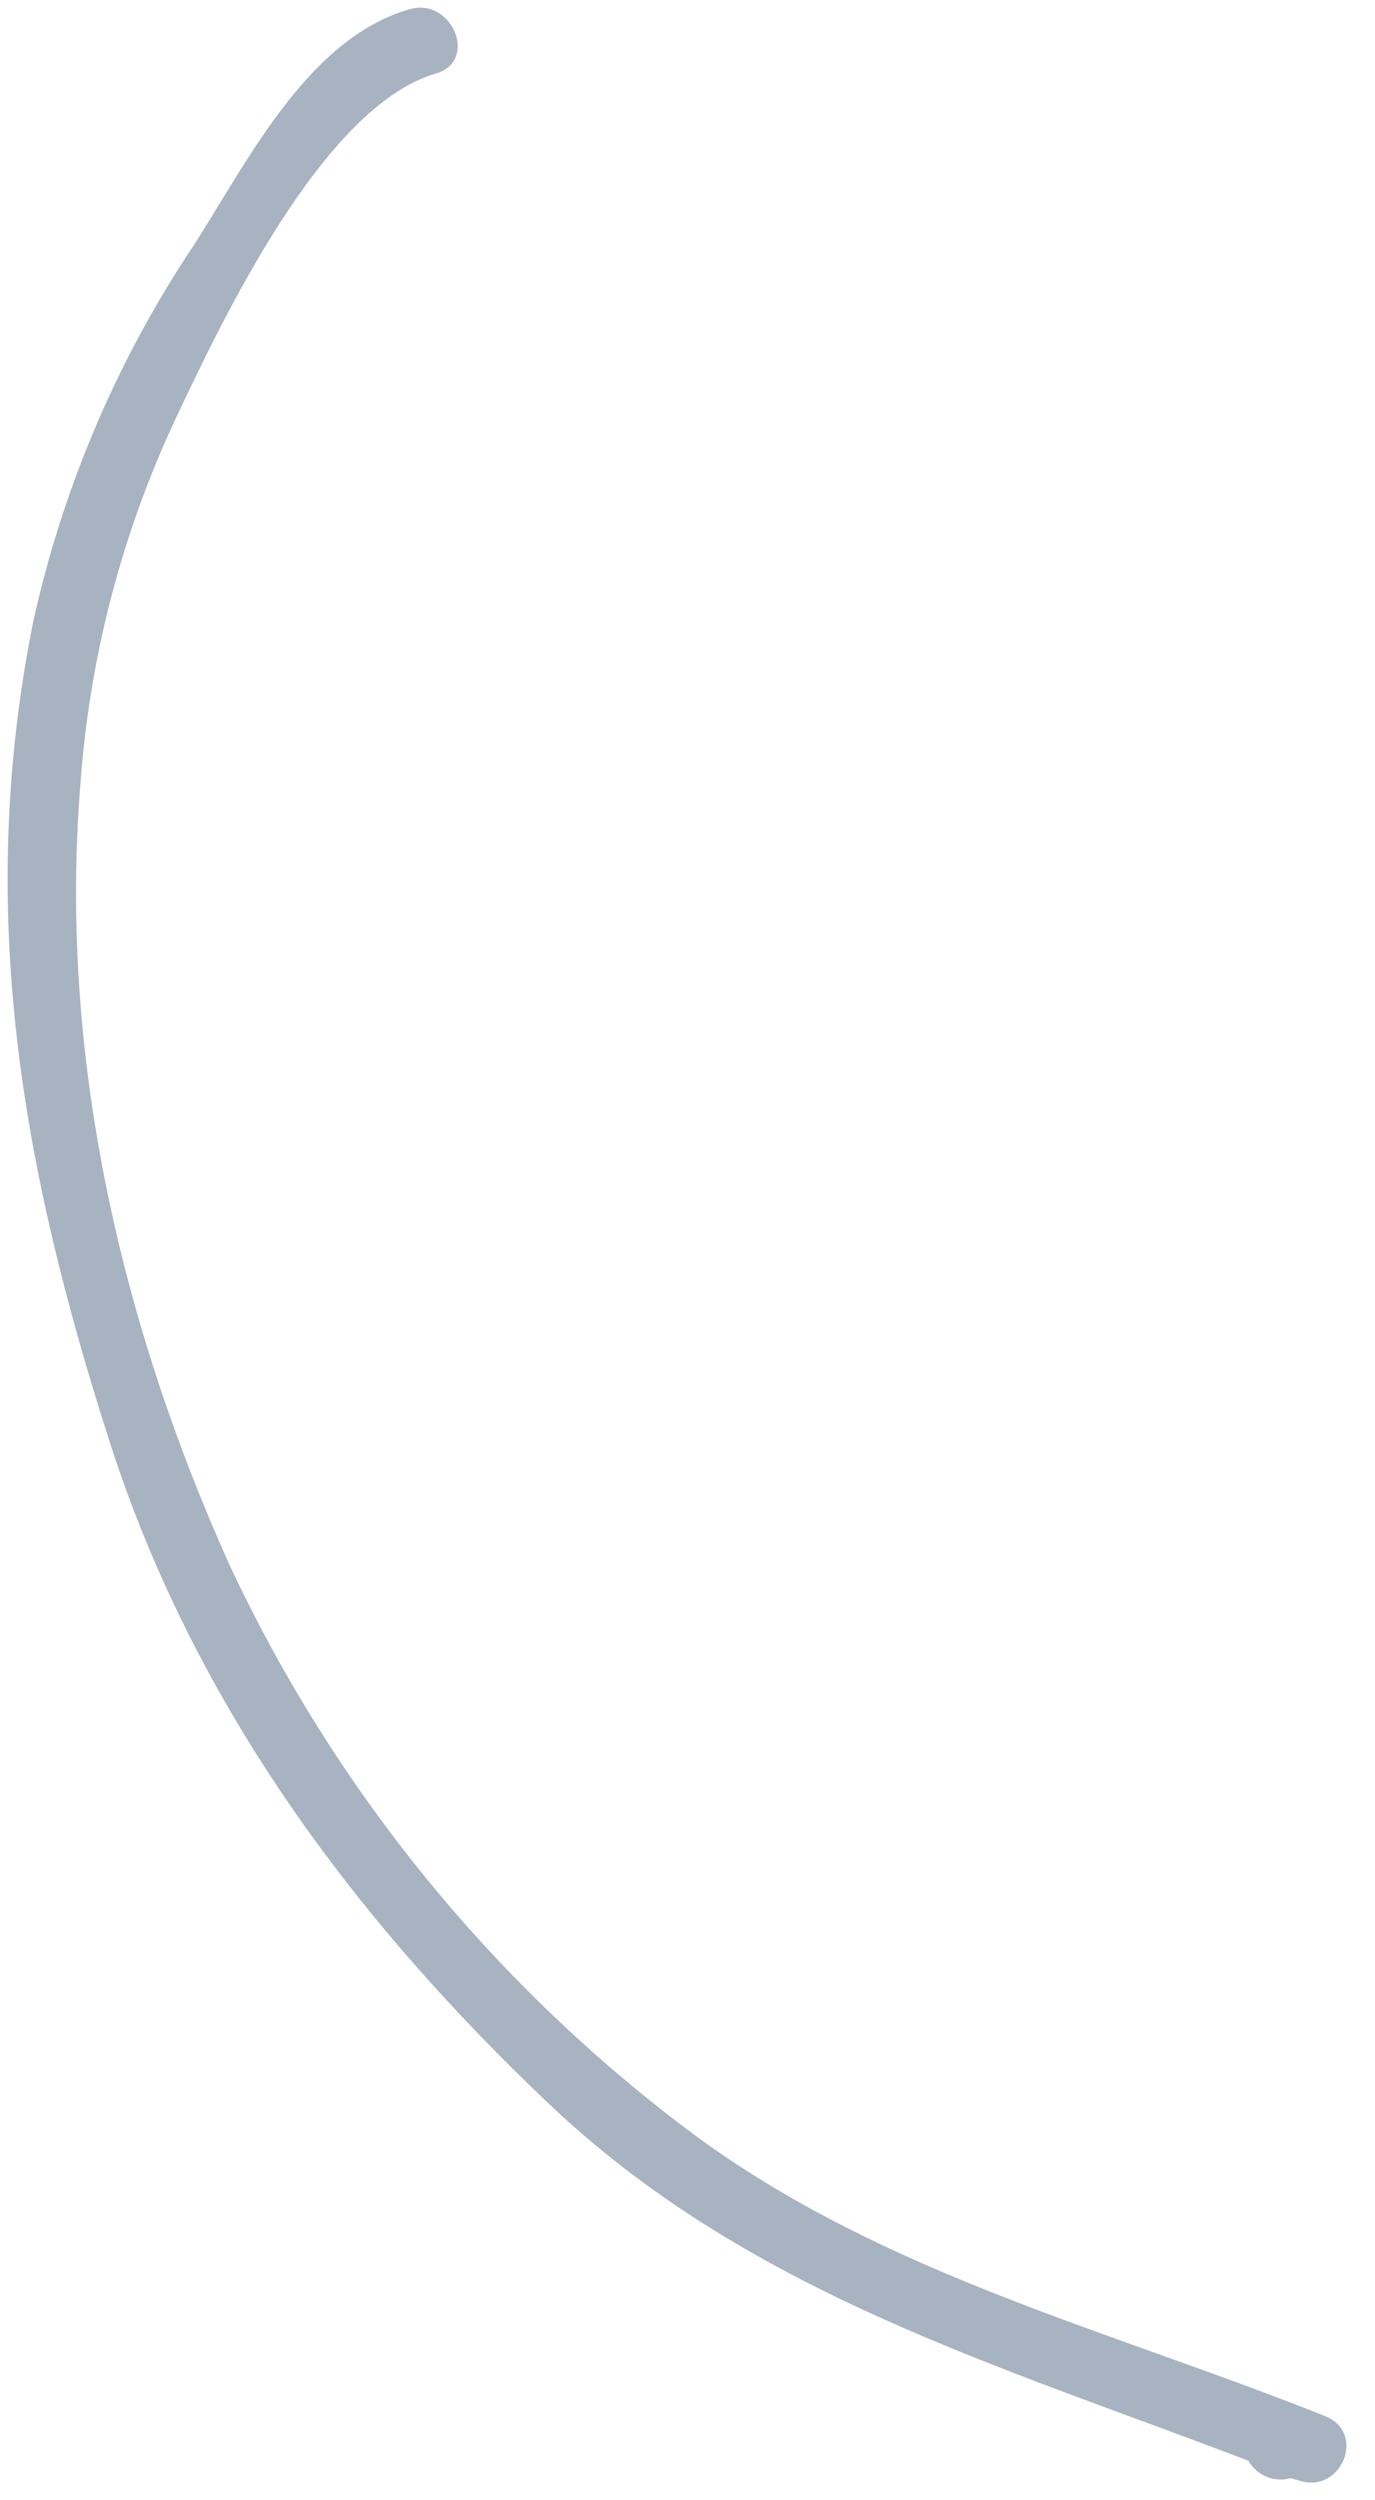 <svg width="44" height="80" viewBox="0 0 44 80" fill="none" xmlns="http://www.w3.org/2000/svg">
<path d="M6.241 7.784C3.78 11.452 2.026 15.547 1.07 19.858C-0.79 29.074 0.688 37.377 3.521 46.171C6.201 54.49 11.266 61.337 17.565 67.315C23.961 73.386 31.975 75.679 39.947 78.736C40.079 78.967 40.284 79.147 40.53 79.248C40.776 79.349 41.048 79.365 41.304 79.293L41.568 79.369C42.916 79.82 43.745 77.844 42.401 77.307C35.508 74.552 28.294 72.782 22.227 68.314C15.834 63.56 10.72 57.293 7.346 50.075C3.813 42.225 1.877 33.649 2.576 25.058C2.87 21.011 3.904 17.053 5.628 13.38C7.088 10.294 10.329 3.399 13.948 2.353C15.327 1.954 14.464 -0.099 13.104 0.295C9.852 1.235 7.933 5.144 6.241 7.784Z" fill="#A8B3C1"/>
</svg>
